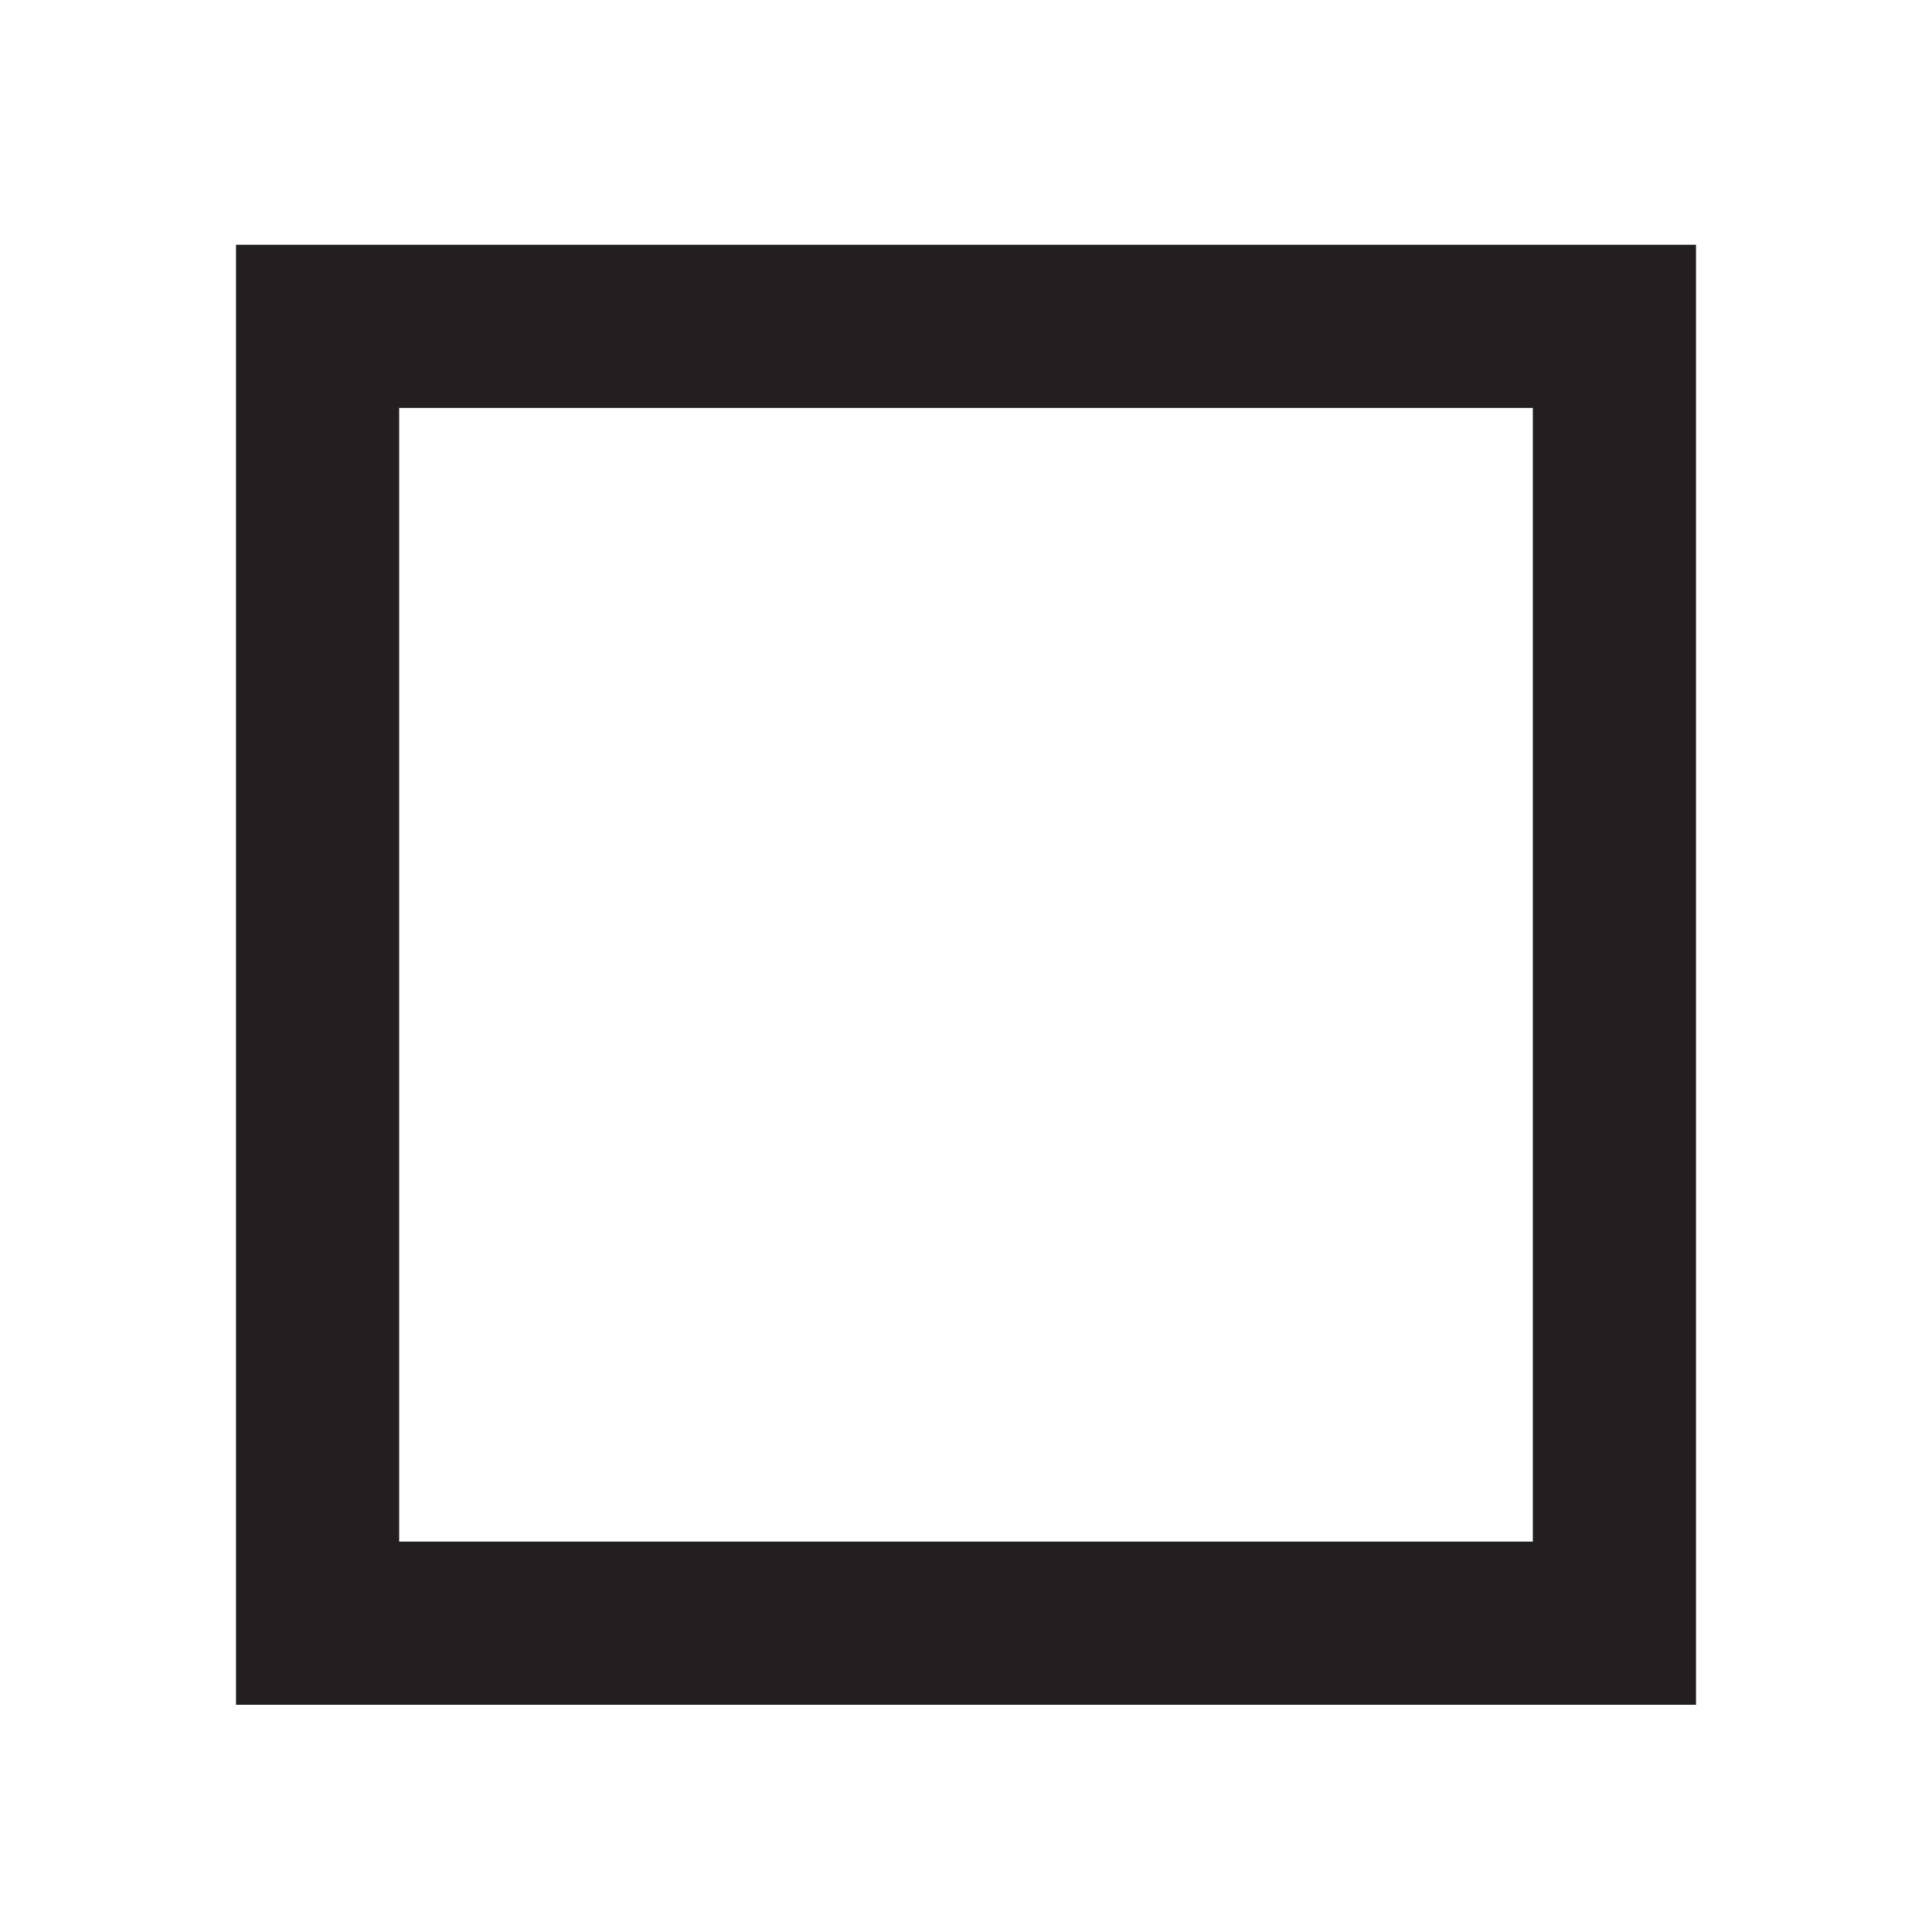 <svg data-name="icon_square" xmlns="http://www.w3.org/2000/svg" viewBox="0 0 94.72 94.72"><path style="fill:none;stroke:#231f20;stroke-miterlimit:10;stroke-width:8px" d="M15.57 16h63.58v63.58H15.57z"/></svg>